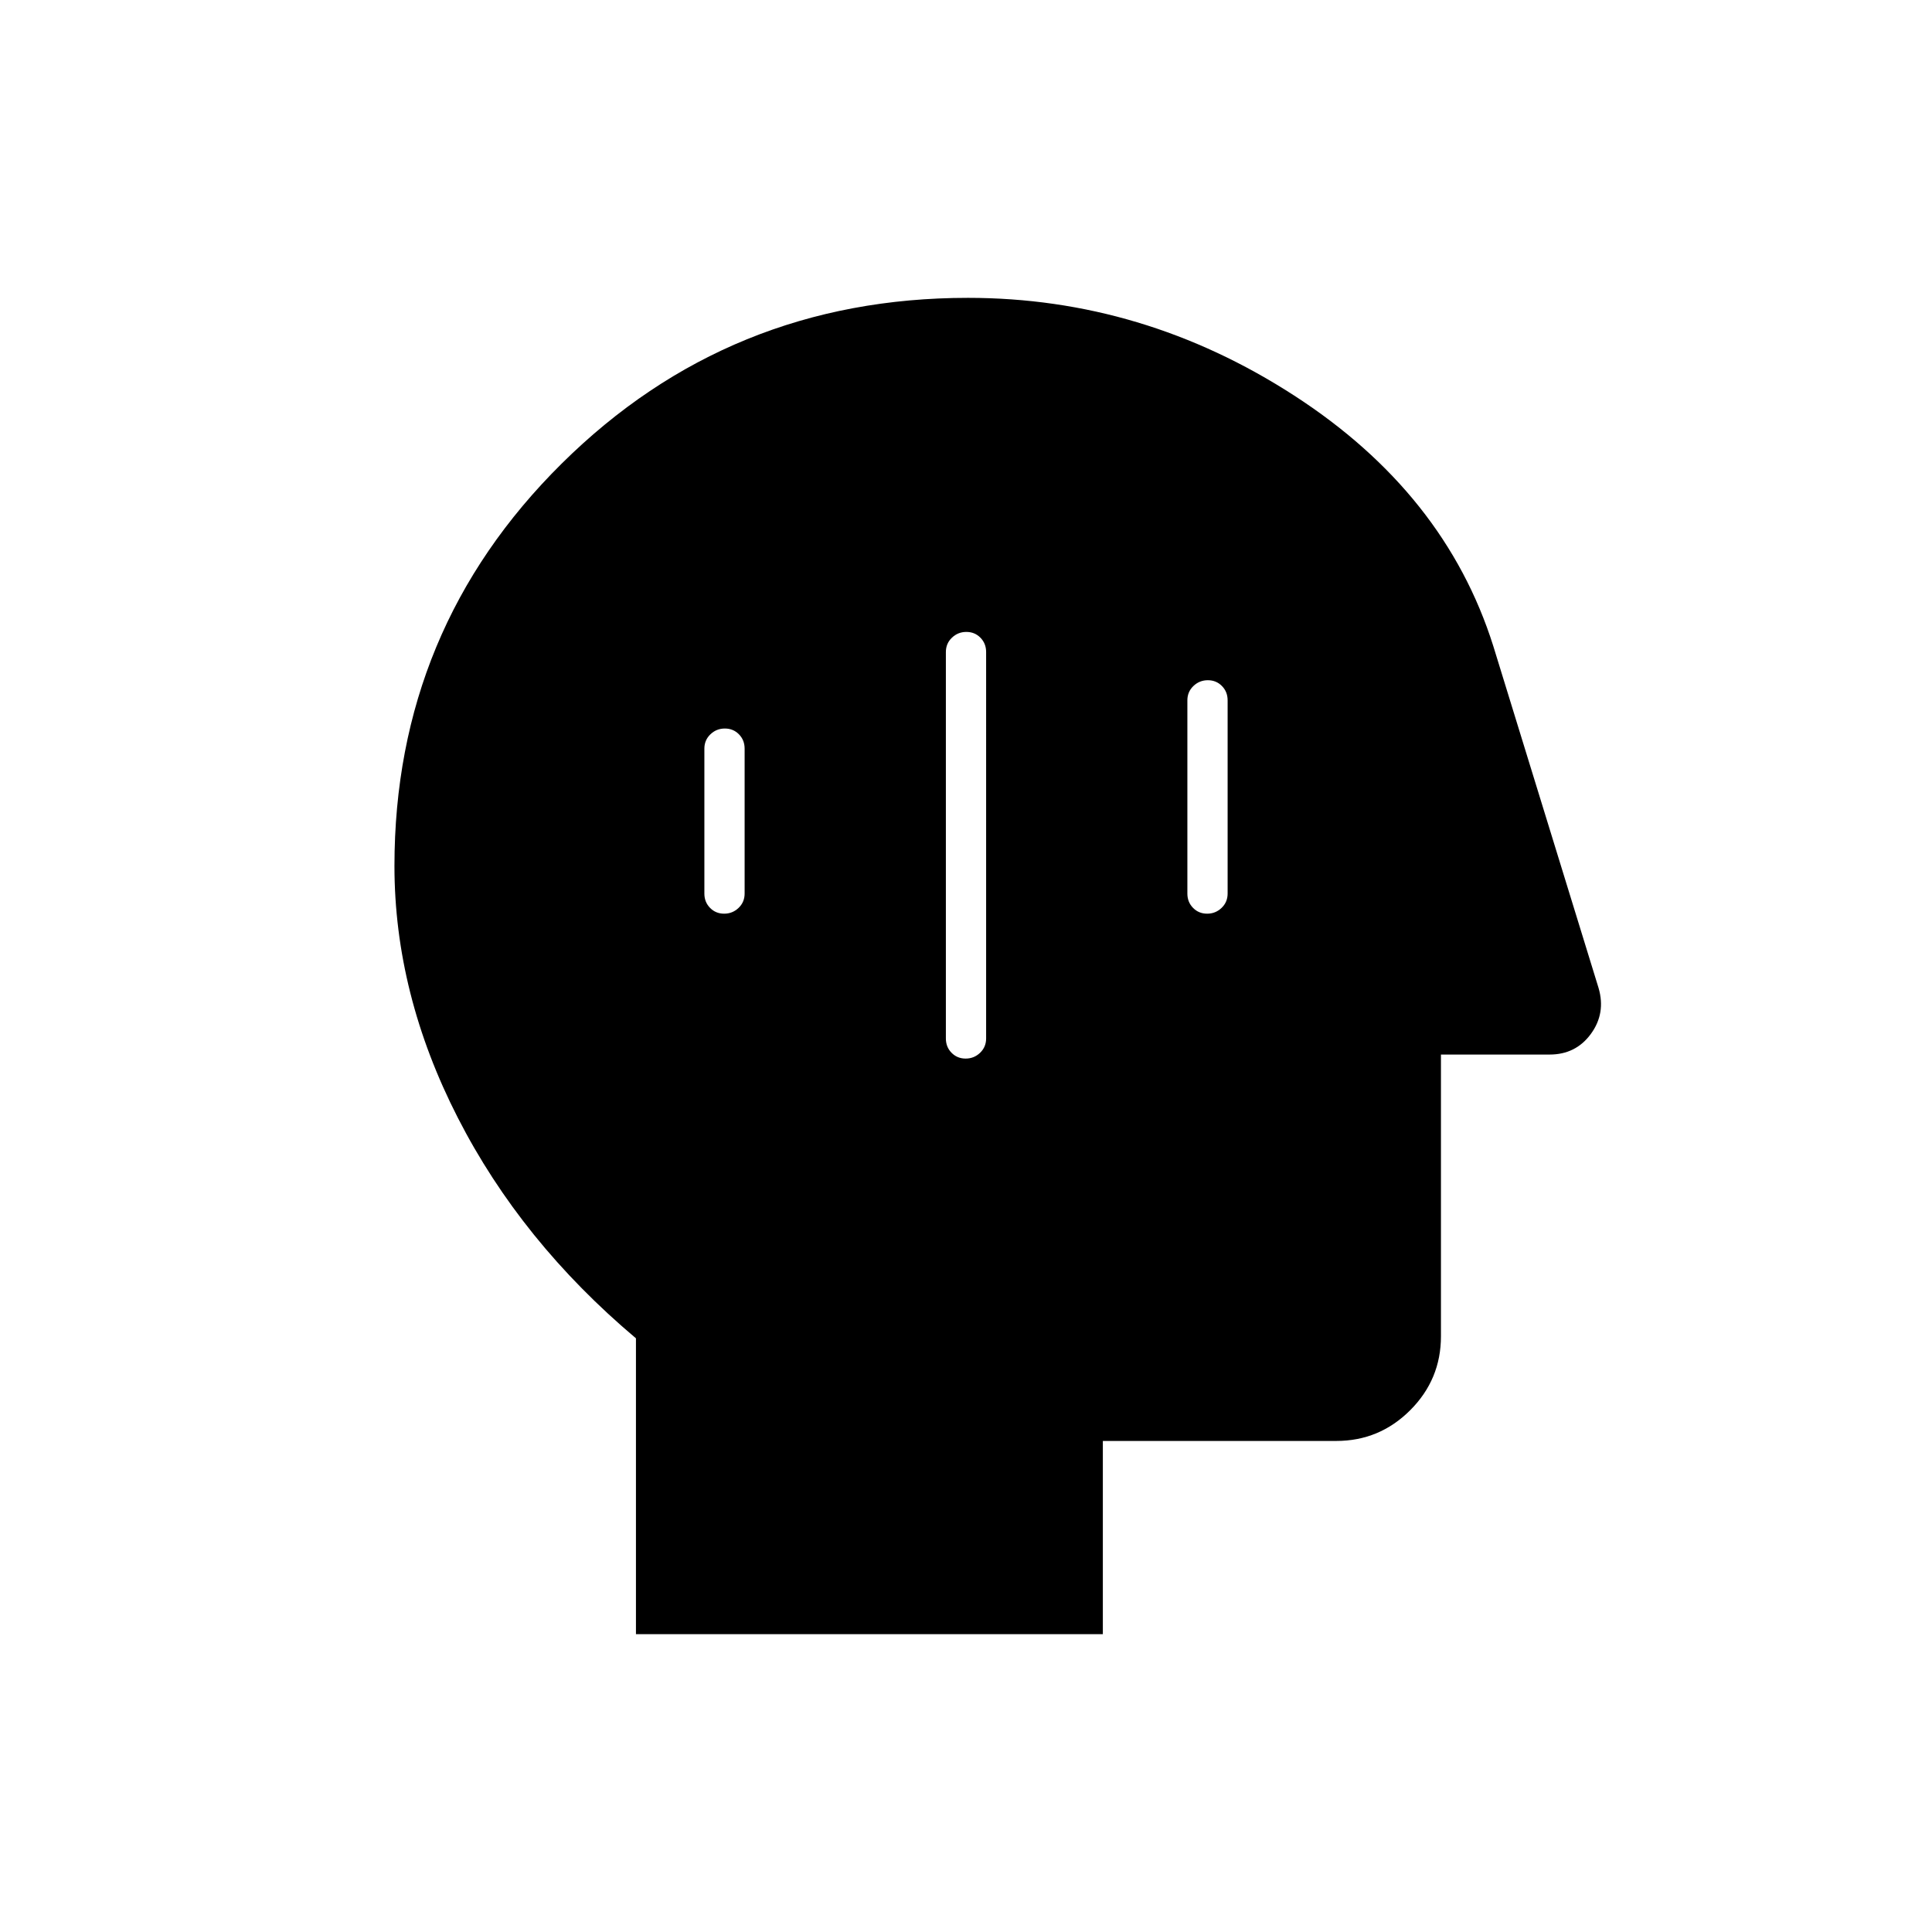 <svg xmlns="http://www.w3.org/2000/svg" height="20" viewBox="0 96 960 960" width="20"><path d="M316 908V761q-57-48-88.5-109.569-31.5-61.57-31.5-125.154 0-117.615 83.125-199.946T481 244q87 0 162 48.5T742 417l52.316 169.92q3.684 12.56-3.816 22.82T770 620h-54v140q0 21.45-15.275 36.725Q685.45 812 664 812H548v96H316Zm164.175-498Q476 410 473 412.875T470 420v192q0 4.25 2.825 7.125 2.824 2.875 7 2.875 4.175 0 7.175-2.875t3-7.125V420q0-4.25-2.825-7.125-2.824-2.875-7-2.875Zm-120 48Q356 458 353 460.875T350 468v72q0 4.25 2.825 7.125 2.824 2.875 7 2.875 4.175 0 7.175-2.875t3-7.125v-72q0-4.25-2.825-7.125-2.824-2.875-7-2.875Zm240-24Q596 434 593 436.875T590 444v96q0 4.25 2.825 7.125 2.824 2.875 7 2.875 4.175 0 7.175-2.875t3-7.125v-96q0-4.25-2.825-7.125-2.824-2.875-7-2.875Z"/></svg>